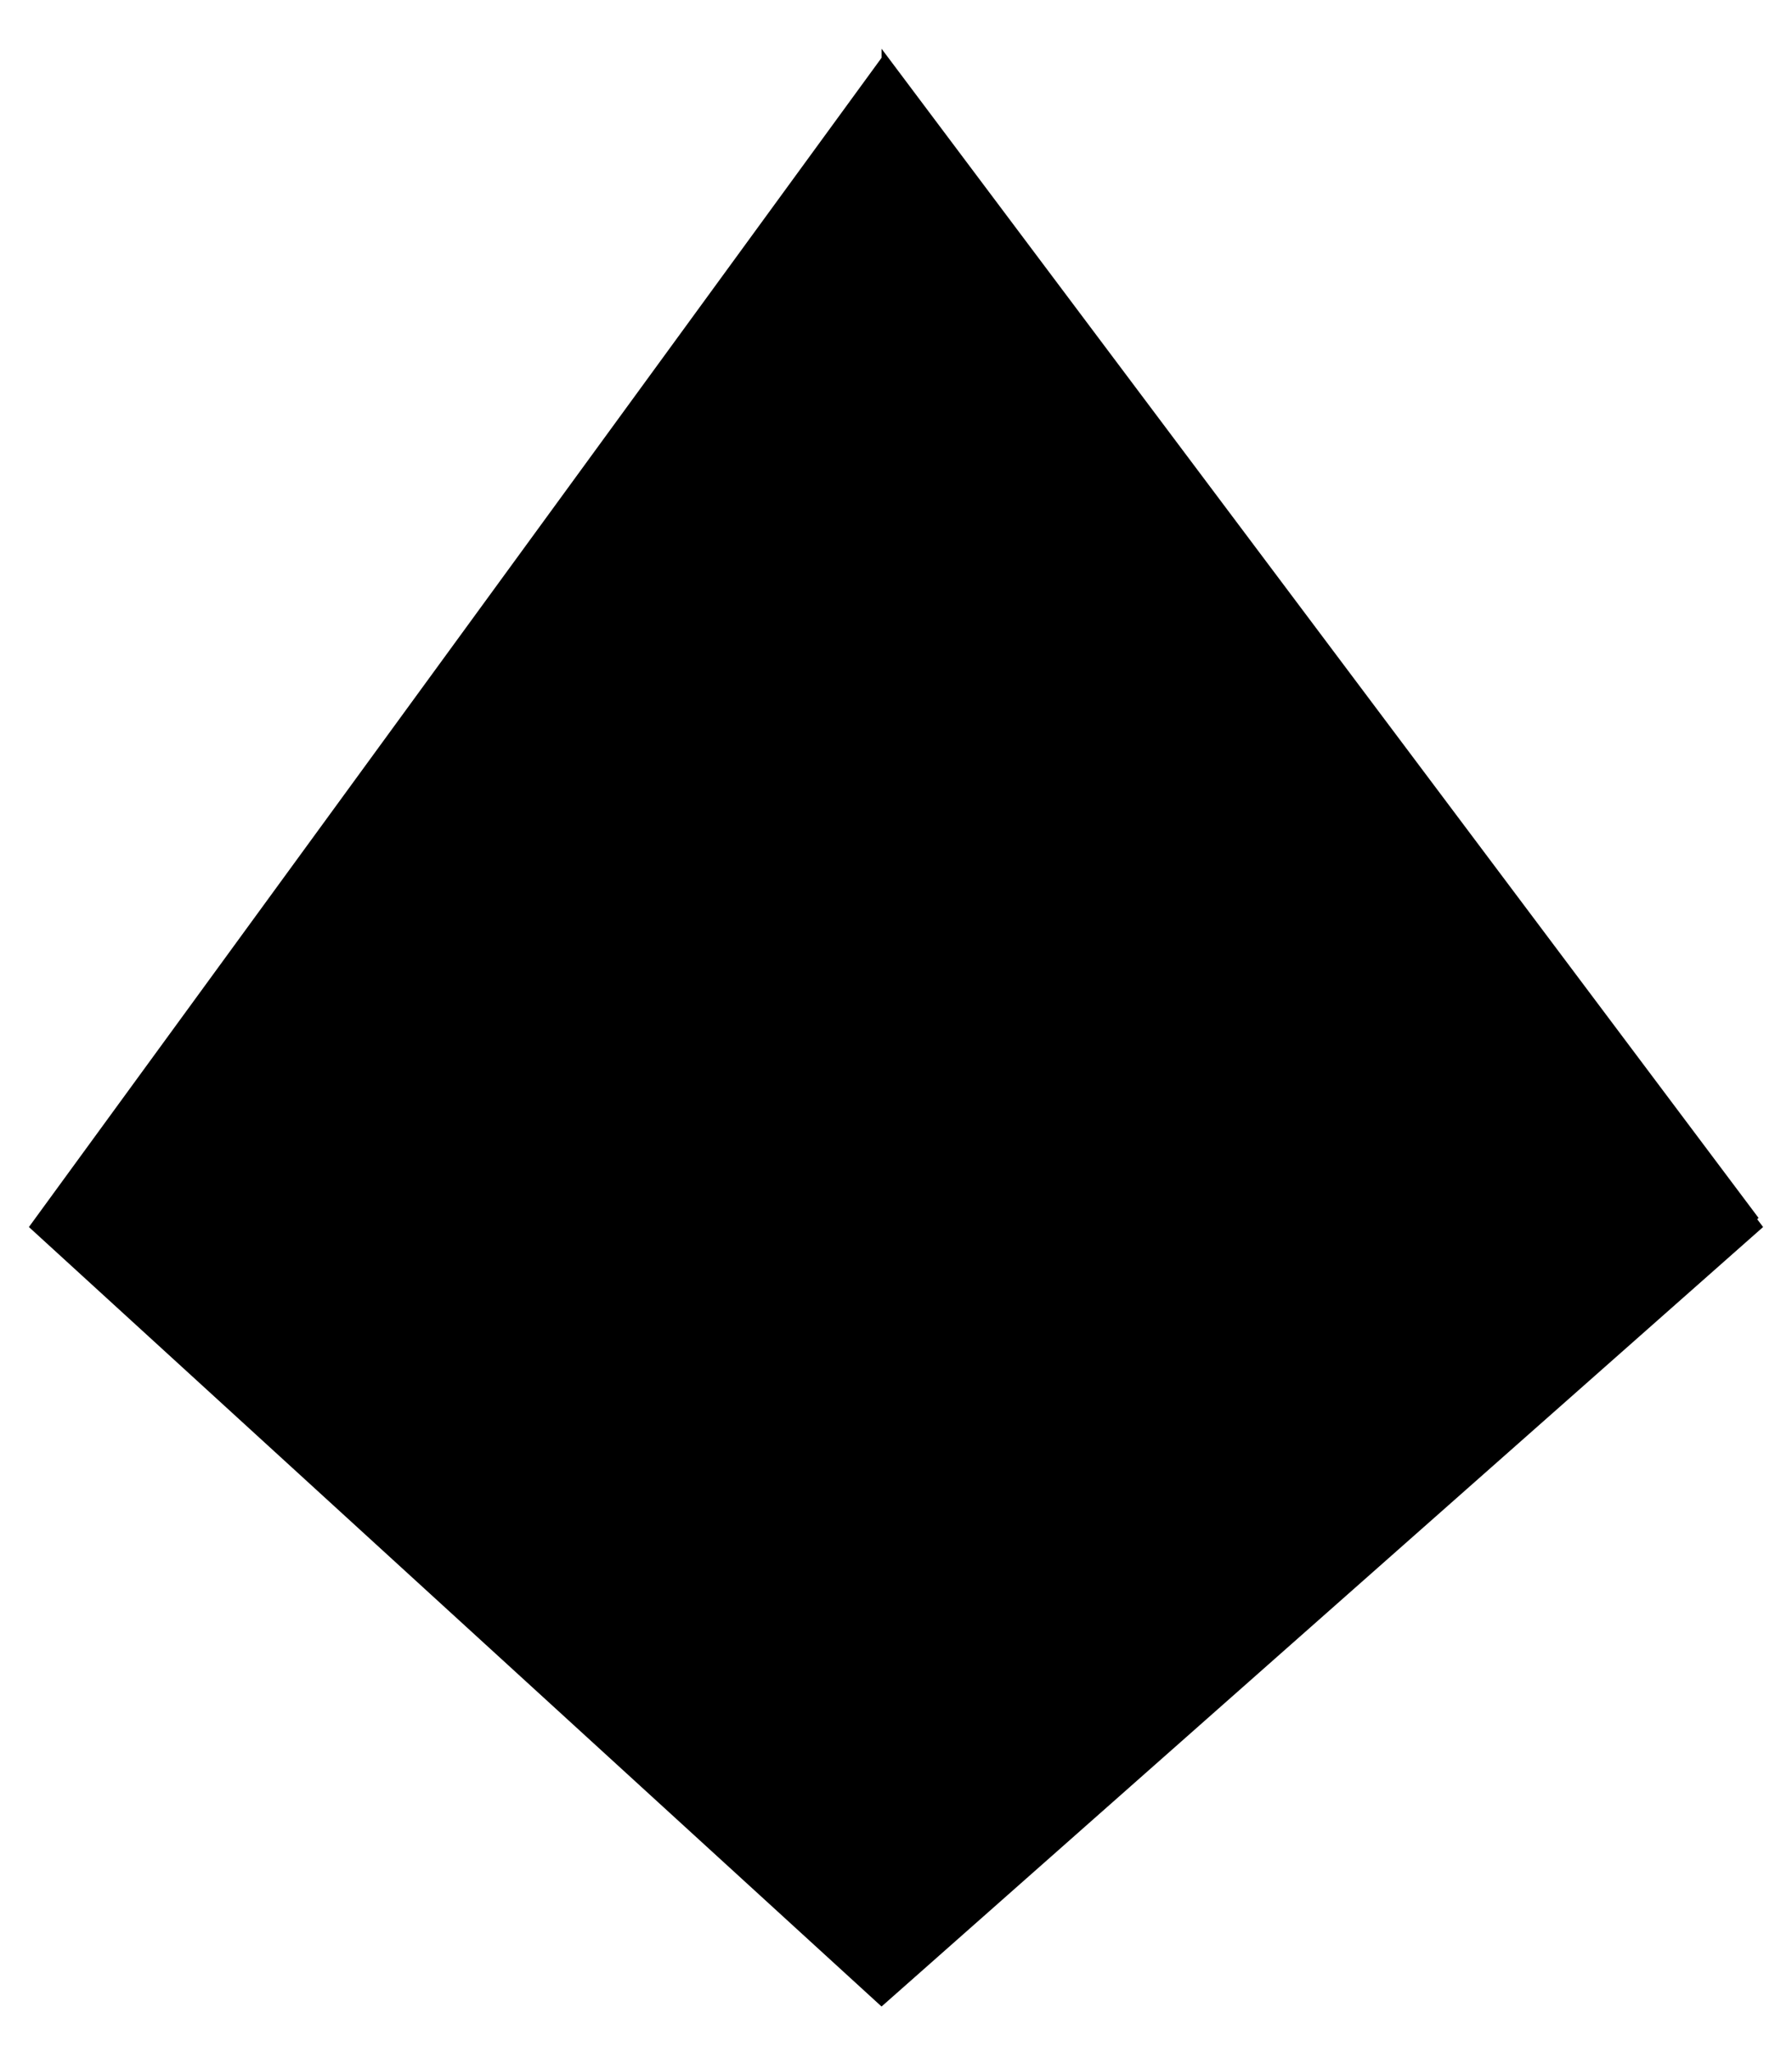 <svg viewBox="0 0 62 71" xmlns="http://www.w3.org/2000/svg">
<path d="M1 42.457L30.5 69.429L61 42.457L30.5 2L1 42.457Z" stroke-width="1.686" stroke-linejoin="round"/>
<path d="M30.5 19L30.5 1.686L60.843 42.143L30.5 69.114L30.5 54" stroke-width="1.686" stroke-linejoin="round"/>
<g>
<path d="M30.694 44.9V29.672L31.369 29.834L25.159 37.421L25.051 37.097H36.796V39.77H23.242L22 37.34L31.261 26H33.502V44.9H30.694Z"/>
</g>
</svg>